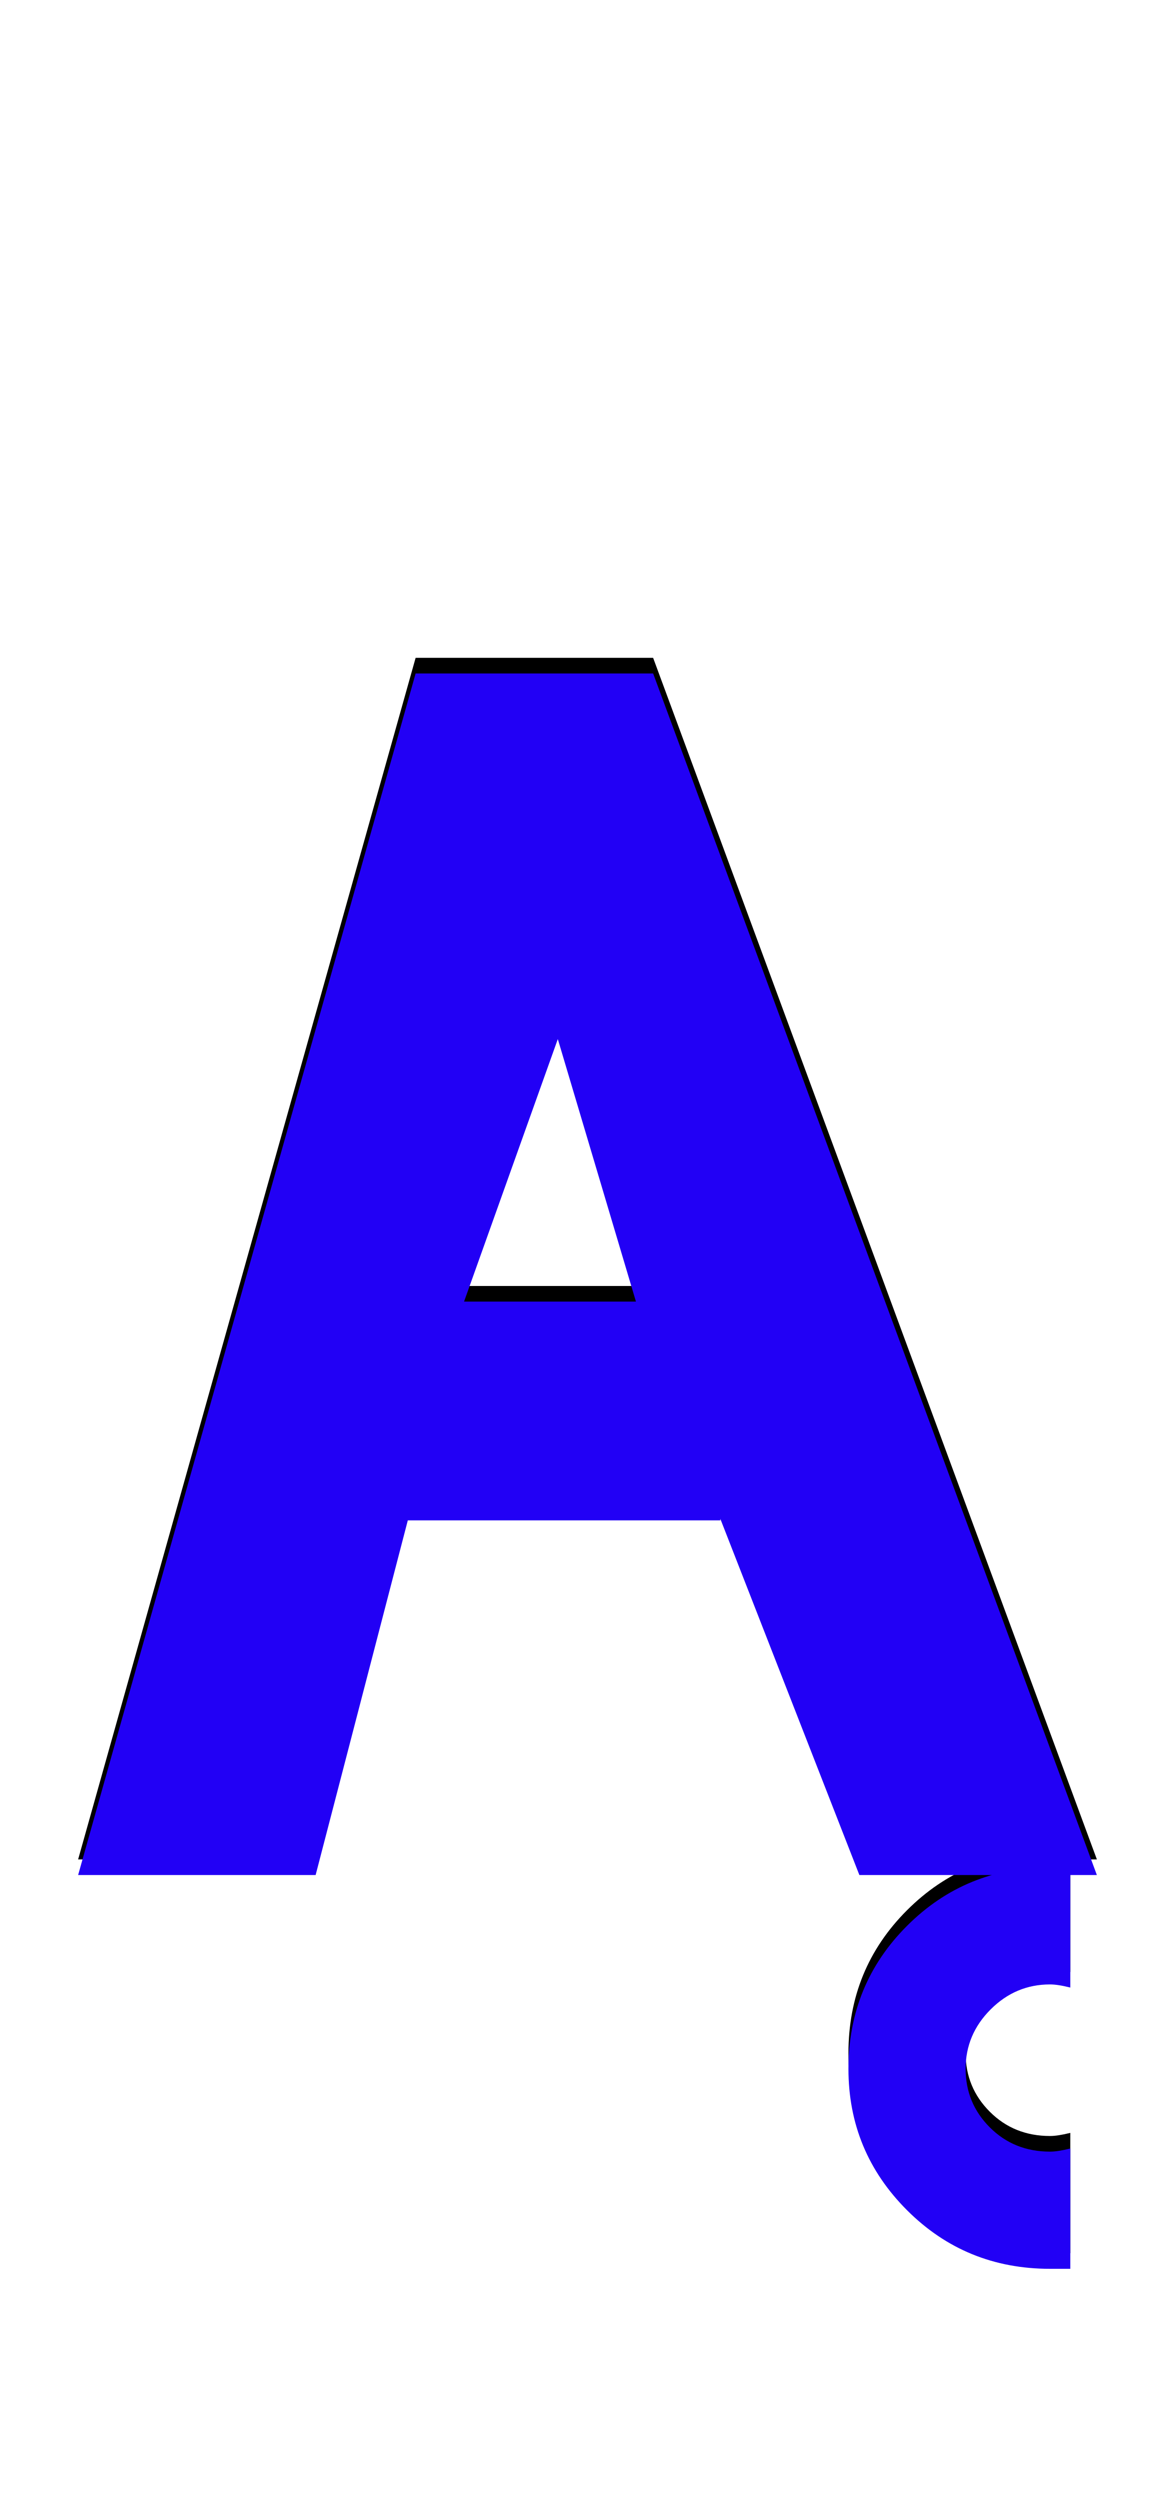 <svg xmlns="http://www.w3.org/2000/svg" id="glyph195" viewBox="0 0 752 1600">
  <defs/>
  <g transform="translate(0, 1200)">
    <path fill="#000000" d="M685 242Q685 242 672 242Q618 242 580.5 204.5Q543 167 543 114Q543 60 580.5 22.5Q618 -15 672 -15H685V62Q677 60 672 60Q650 60 634 76Q618 92 618 114Q618 136 633.5 151.5Q649 167 672 167Q677 167 685 165ZM550 -10L461 -238V-237H261L202 -10H50L266 -779H418L702 -10ZM407 -377L357 -545L297 -377Z"/>
    <path fill="#2200f5" d="M685 252Q685 252 672 252Q618 252 580.5 214.5Q543 177 543 124Q543 70 580.5 32.5Q618 -5 672 -5H685V72Q677 70 672 70Q650 70 634 86Q618 102 618 124Q618 146 633.5 161.5Q649 177 672 177Q677 177 685 175ZM550 0L461 -228V-227H261L202 0H50L266 -769H418L702 0ZM407 -367L357 -535L297 -367Z"/>
  </g>
</svg>

